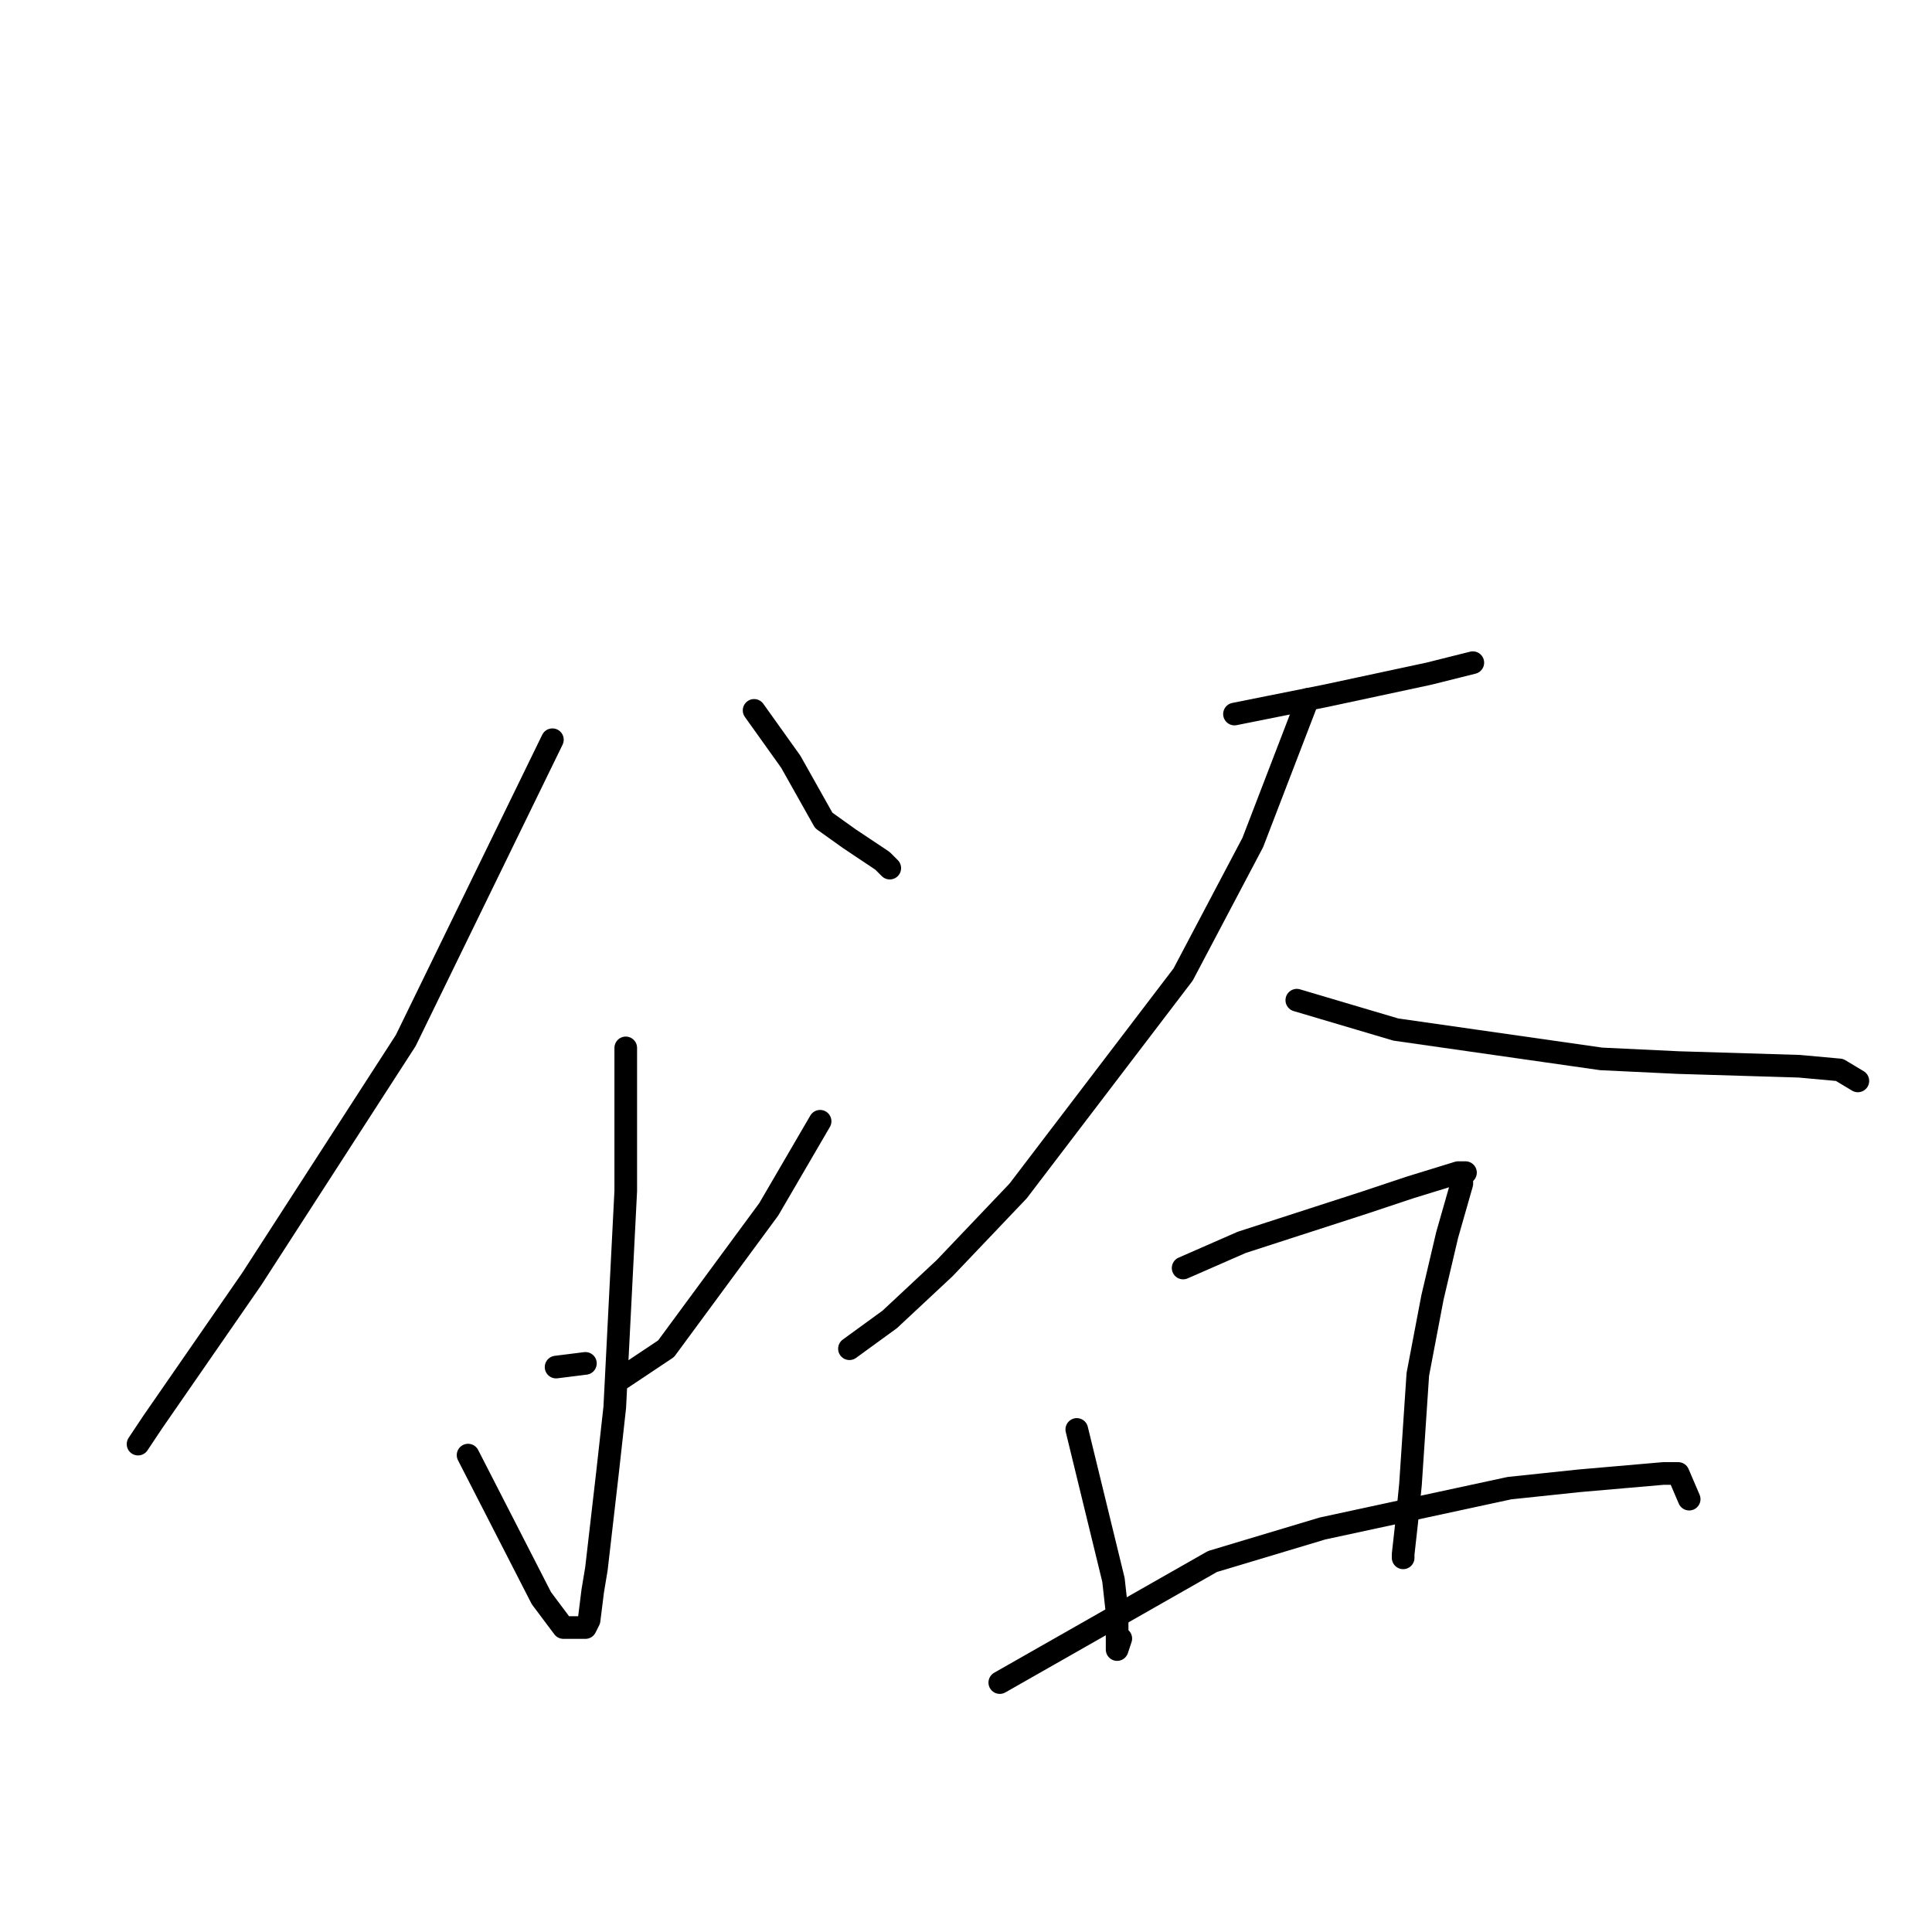 <?xml version="1.0" standalone="no"?>
    <svg width="256" height="256" xmlns="http://www.w3.org/2000/svg" version="1.1">
    <polyline stroke="black" stroke-width="3" stroke-linecap="round" fill="transparent" stroke-linejoin="round" points="73.197 98.017 53.762 137.879 33.354 169.477 20.235 188.435 18.292 191.352 18.292 191.352 " />
        <polyline stroke="black" stroke-width="3" stroke-linecap="round" fill="transparent" stroke-linejoin="round" points="99.922 94.128 104.781 100.934 109.154 108.712 112.555 111.142 116.928 114.059 117.9 115.031 117.9 115.031 " />
        <polyline stroke="black" stroke-width="3" stroke-linecap="round" fill="transparent" stroke-linejoin="round" points="82.915 138.851 82.915 157.81 81.458 186.491 80.486 195.241 79.028 207.88 78.542 210.797 78.056 214.686 77.57 215.658 74.655 215.658 71.74 211.769 62.022 192.81 62.022 192.81 " />
        <polyline stroke="black" stroke-width="3" stroke-linecap="round" fill="transparent" stroke-linejoin="round" points="73.683 181.144 77.57 180.657 77.57 180.657 " />
        <polyline stroke="black" stroke-width="3" stroke-linecap="round" fill="transparent" stroke-linejoin="round" points="108.668 148.573 101.865 160.24 88.26 178.713 82.429 182.602 82.429 182.602 " />
        <polyline stroke="black" stroke-width="3" stroke-linecap="round" fill="transparent" stroke-linejoin="round" points="163.574 94.614 175.721 92.183 189.326 89.267 193.213 88.294 195.157 87.808 195.157 87.808 " />
        <polyline stroke="black" stroke-width="3" stroke-linecap="round" fill="transparent" stroke-linejoin="round" points="173.292 92.67 166.003 111.628 156.771 129.129 134.906 157.81 125.188 168.018 117.9 174.824 112.555 178.713 112.555 178.713 " />
        <polyline stroke="black" stroke-width="3" stroke-linecap="round" fill="transparent" stroke-linejoin="round" points="171.834 132.531 184.953 136.42 212.163 140.309 222.367 140.796 238.401 141.282 243.746 141.768 246.176 143.226 246.176 143.226 " />
        <polyline stroke="black" stroke-width="3" stroke-linecap="round" fill="transparent" stroke-linejoin="round" points="142.68 189.408 147.539 209.339 148.025 213.714 148.025 216.144 148.025 218.575 148.511 217.117 148.511 217.117 " />
        <polyline stroke="black" stroke-width="3" stroke-linecap="round" fill="transparent" stroke-linejoin="round" points="156.771 168.018 164.545 164.615 181.066 159.268 186.896 157.324 193.213 155.379 194.185 155.379 193.699 155.379 193.699 156.838 191.755 163.643 189.812 171.907 187.868 182.116 186.896 196.699 186.411 201.561 185.925 205.936 185.925 206.422 185.925 206.422 " />
        <polyline stroke="black" stroke-width="3" stroke-linecap="round" fill="transparent" stroke-linejoin="round" points="132.476 222.95 160.658 206.908 175.235 202.533 200.016 197.186 209.248 196.213 220.423 195.241 222.367 195.241 223.824 198.644 223.824 198.644 " />
        </svg>